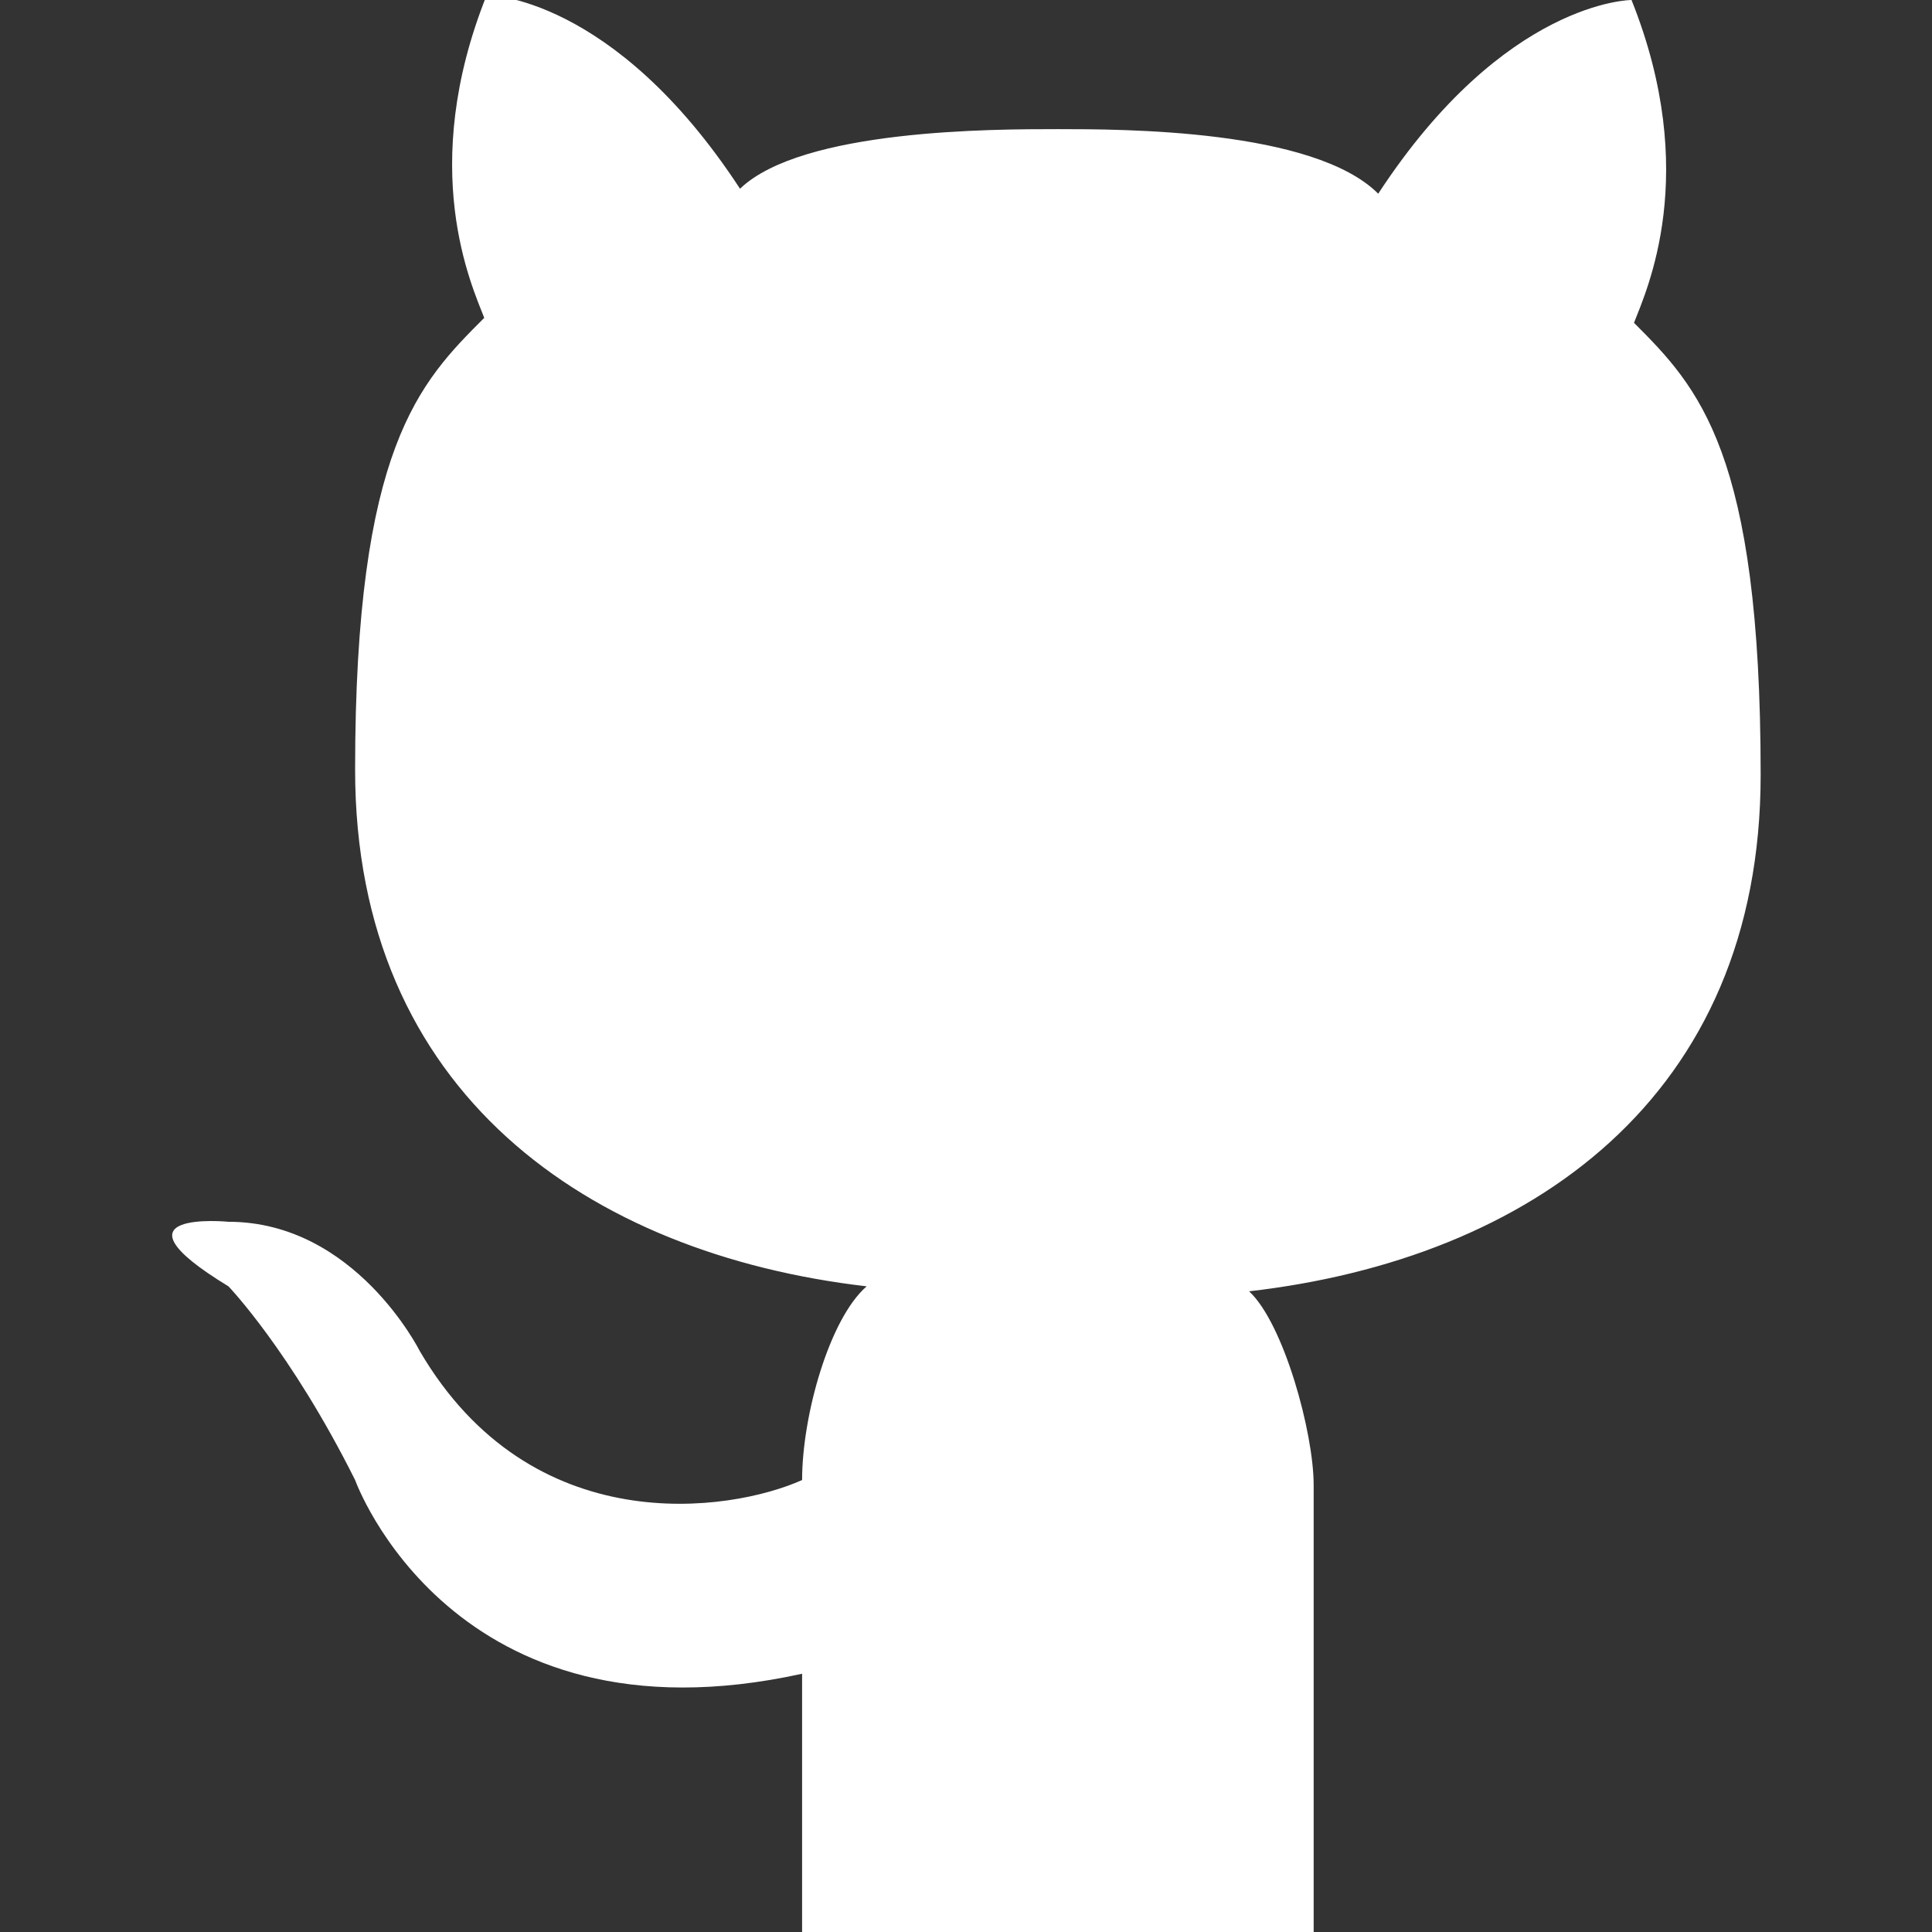 <?xml version="1.0" encoding="utf-8"?>
<!-- Generator: Adobe Illustrator 19.1.1, SVG Export Plug-In . SVG Version: 6.00 Build 0)  -->
<svg version="1.1" id="Laag_1" xmlns="http://www.w3.org/2000/svg" xmlns:xlink="http://www.w3.org/1999/xlink" x="0px" y="0px"
	 viewBox="0 0 77.8 77.8" style="enable-background:new 0 0 77.8 77.8;" xml:space="preserve">
<rect x="0" y="0" width="77.8" height="77.8" fill="#333333" stroke="none"/>
<style type="text/css">
	.st0{fill:#FFFFFF;}
</style>
<path id="Cat_4_" class="st0" d="M52.9,77.8H42.6H32.3c0,0,0-6.2,0-10.4c-14.1,3.1-18-7.8-18-7.8c-2.6-5.2-5.1-7.8-5.1-7.8
	c-5.1-3.1,0-2.6,0-2.6c5.1,0,7.7,5.2,7.7,5.2c4.5,7.7,12.5,6.5,15.4,5.2c0-2.6,1.1-6.5,2.6-7.8c-11.2-1.3-20.6-7.8-20.6-20.8
	s2.6-15.6,5.2-18.2c-0.5-1.3-2.7-6,0.1-13c0,0,5.1,0,10.2,7.8C32.3,5.2,40,5.2,42.6,5.2c2.6,0,10.3,0,12.9,2.6C60.6,0,65.7,0,65.7,0
	c2.8,7,0.6,11.7,0.1,13c2.6,2.6,5.1,5.2,5.1,18.2s-9.3,19.5-20.6,20.8c1.4,1.3,2.6,5.7,2.6,7.8V77.8z"/>
</svg>

